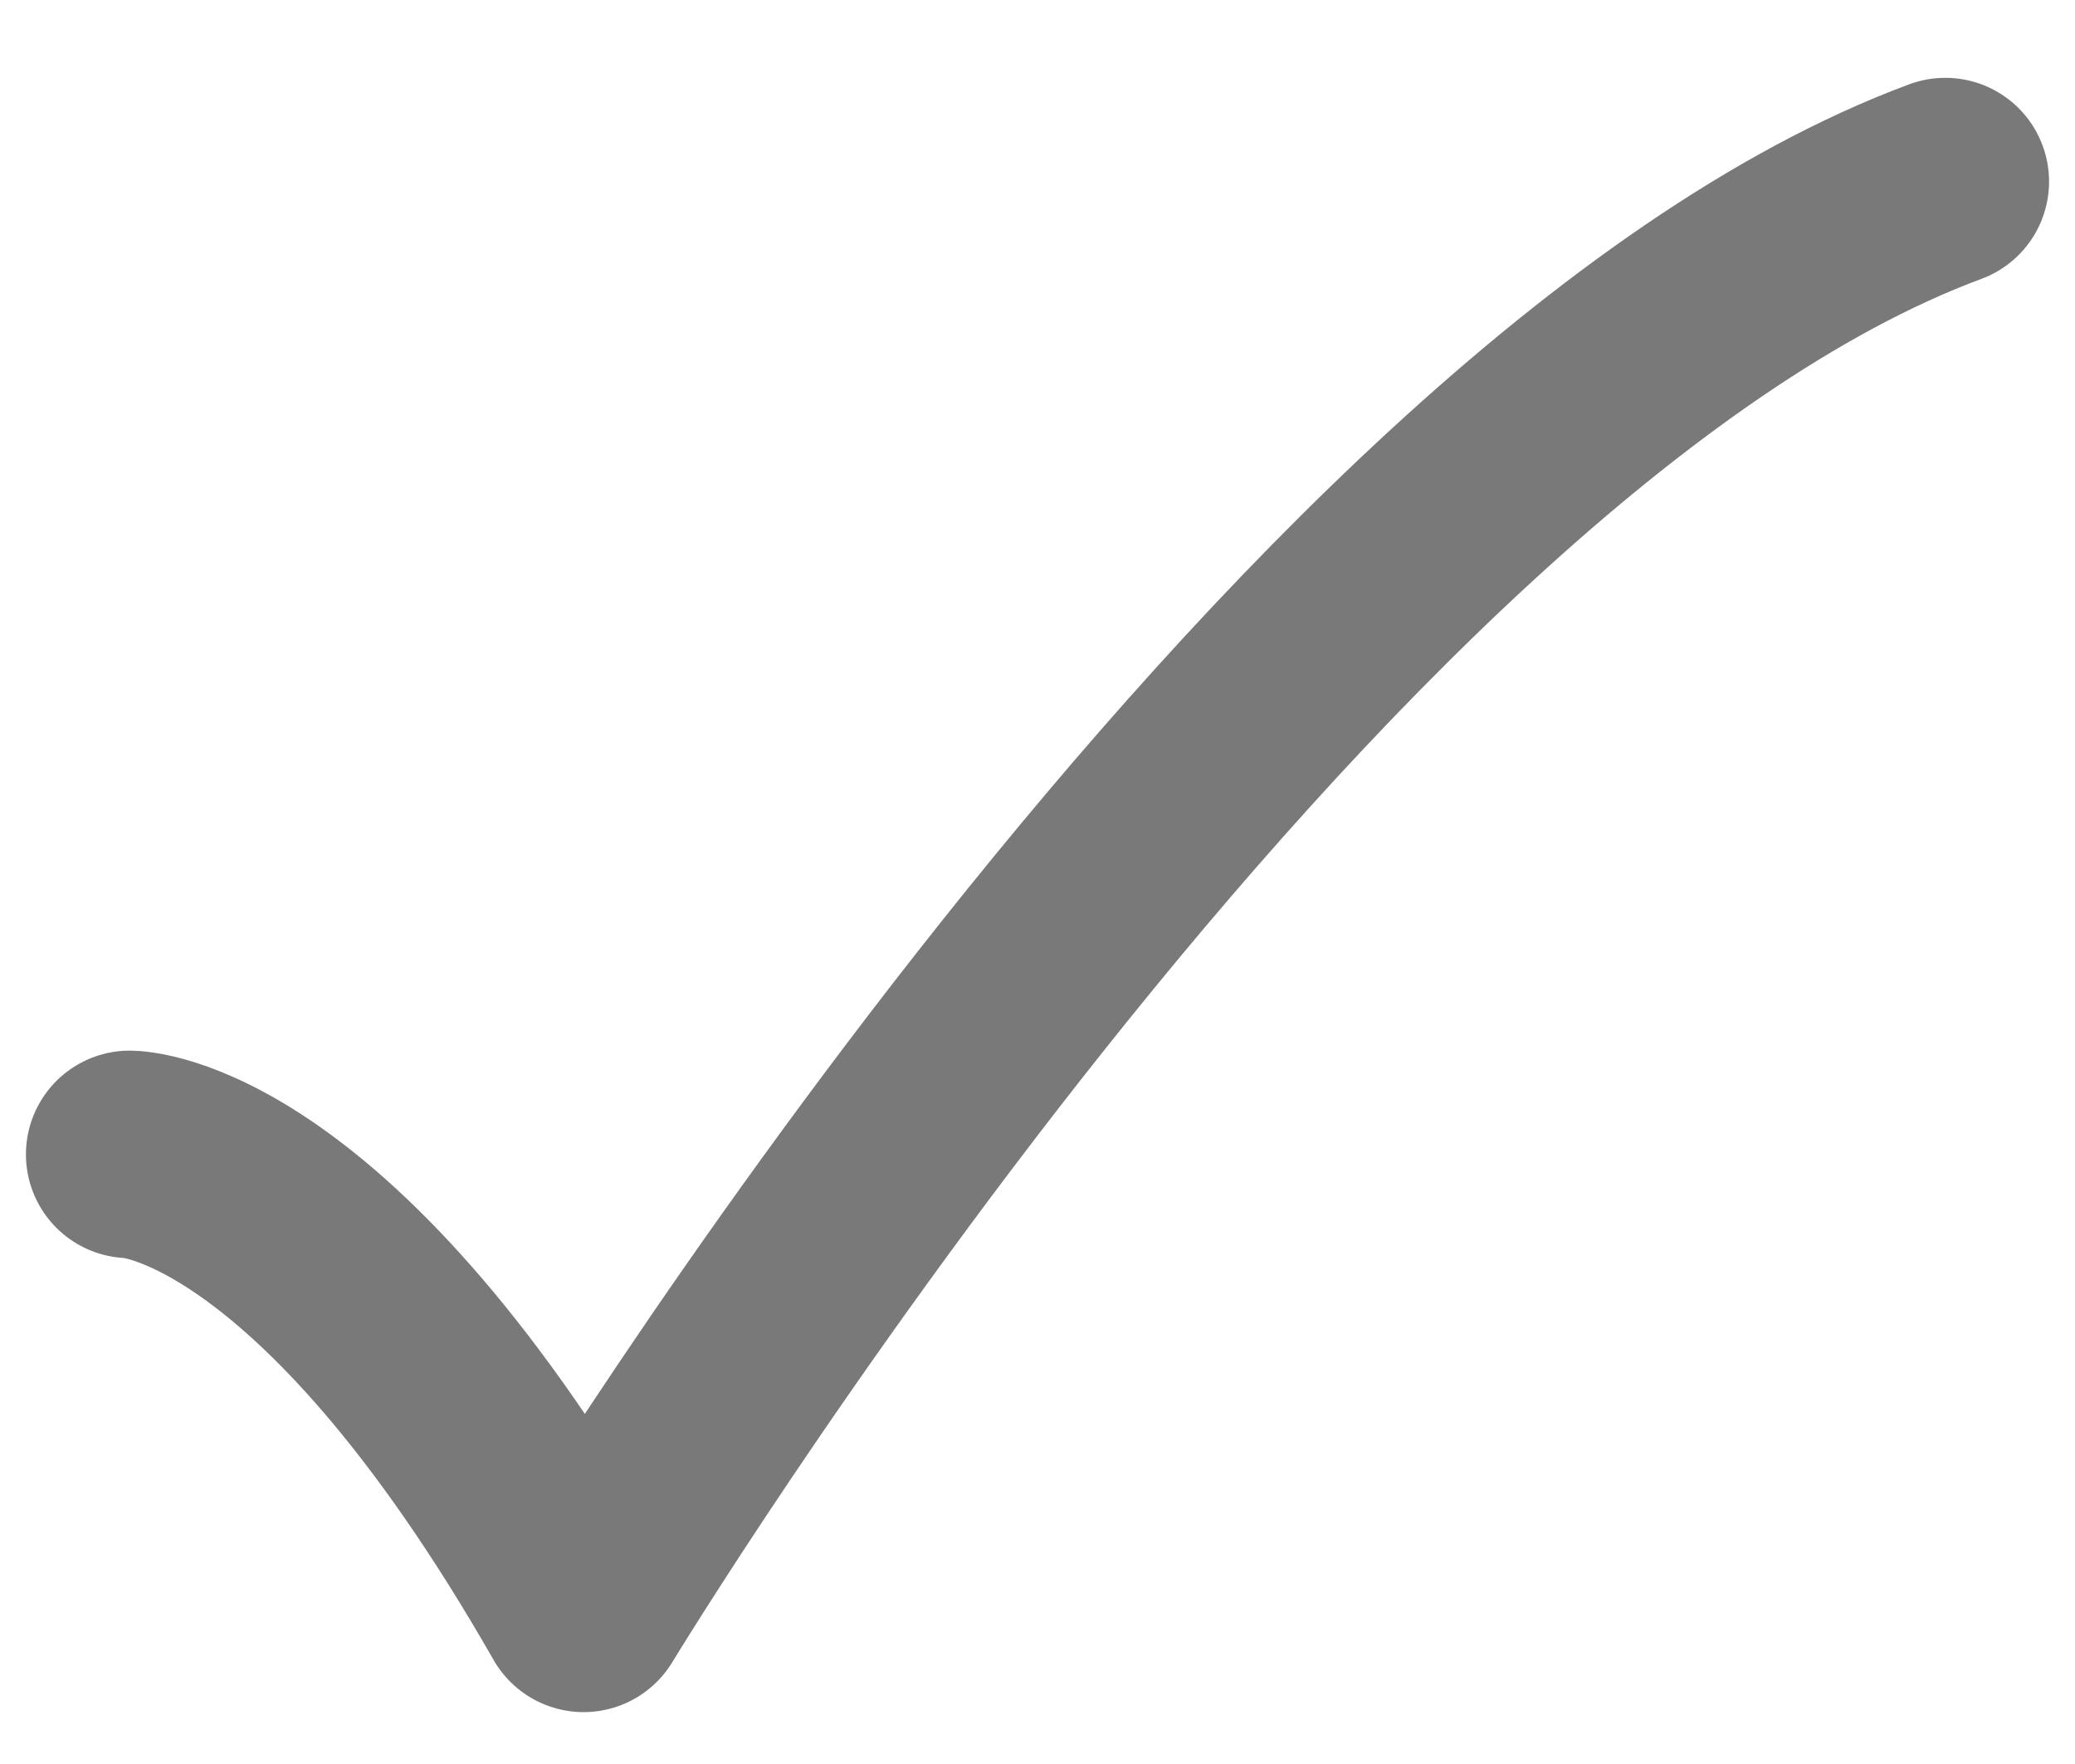 <svg width="20" height="17" viewBox="0 0 20 17" fill="none" xmlns="http://www.w3.org/2000/svg">
<path d="M1.25 11.125C1.25 11.125 3.125 11.125 5.625 15.5C5.625 15.5 12.574 4.041 18.75 1.75" stroke="#797979" stroke-width="2" stroke-linecap="round" stroke-linejoin="round"/>
</svg>
